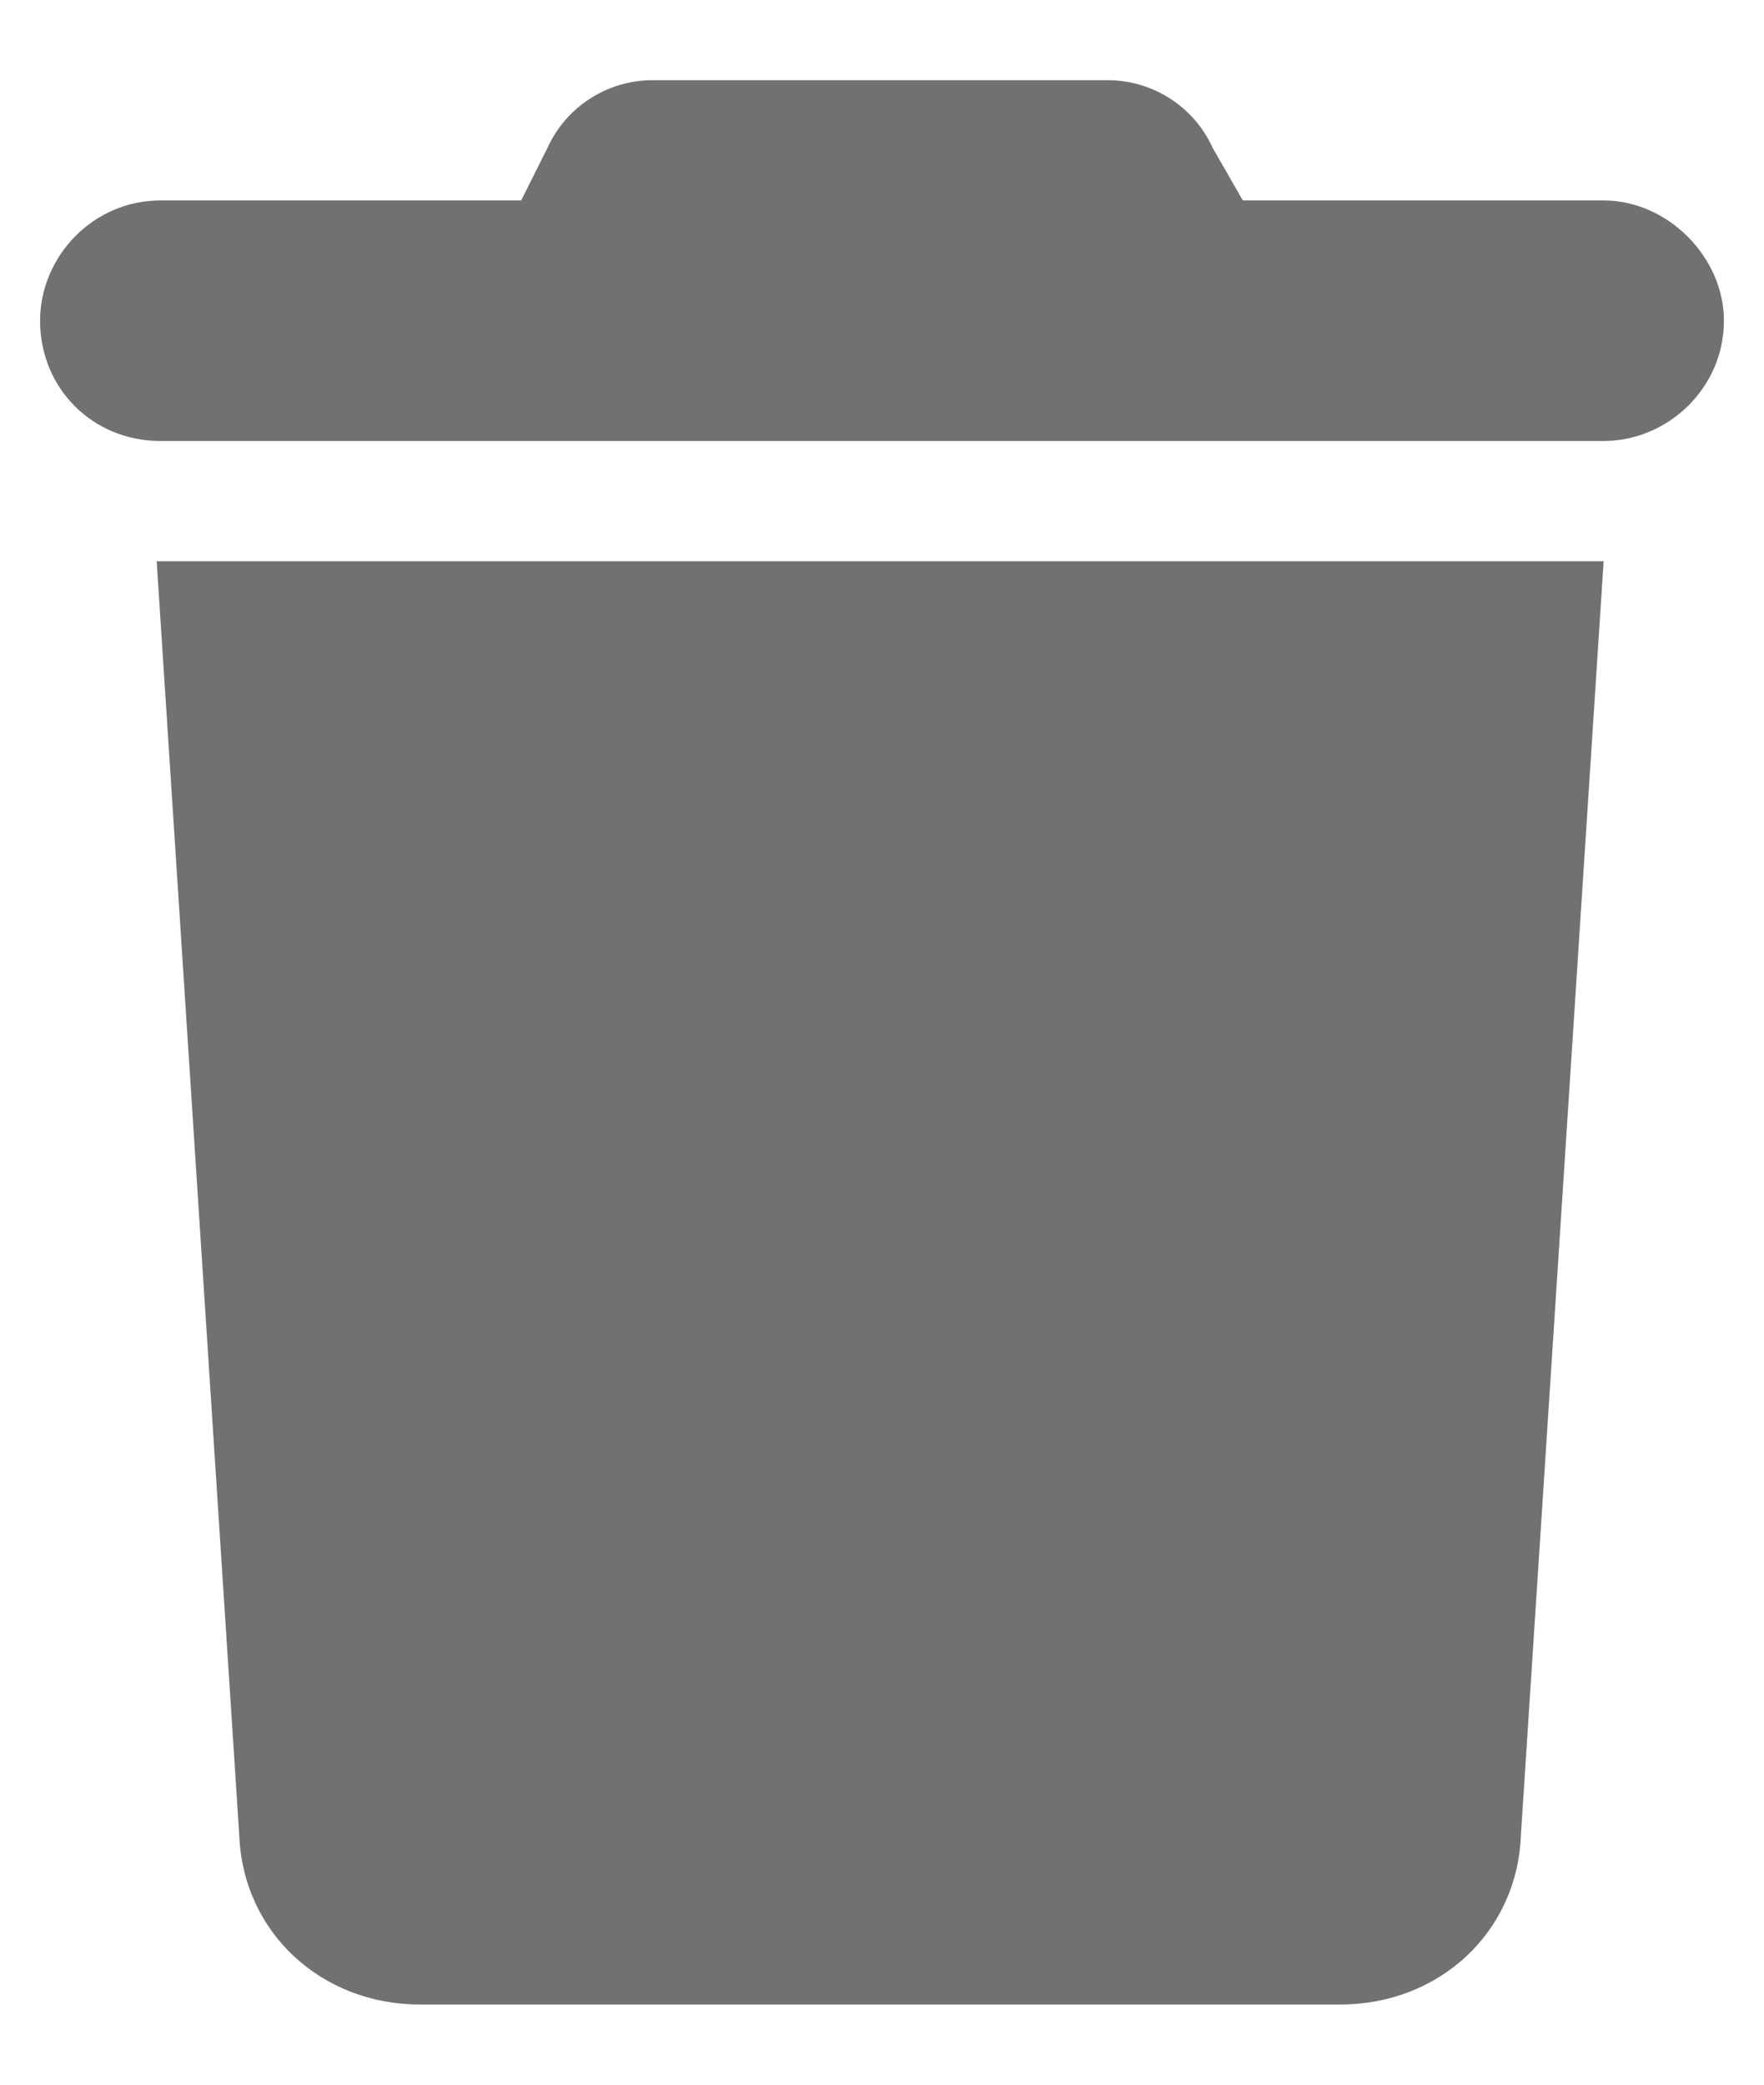 <svg width="11" height="13" viewBox="0 0 11 13" fill="none" xmlns="http://www.w3.org/2000/svg">
<path d="M3.414 0.922C3.531 0.664 3.789 0.5 4.07 0.5H6.906C7.188 0.5 7.445 0.664 7.562 0.922L7.75 1.25H10C10.398 1.25 10.75 1.602 10.75 2C10.75 2.422 10.398 2.75 10 2.75H1C0.578 2.75 0.25 2.422 0.25 2C0.25 1.602 0.578 1.25 1 1.25H3.25L3.414 0.922ZM9.484 11.445C9.461 12.055 8.969 12.5 8.359 12.5H2.617C2.008 12.5 1.516 12.055 1.492 11.445L0.977 3.5H10L9.484 11.445Z" fill="#212121" fill-opacity="0.64"/>
</svg>
